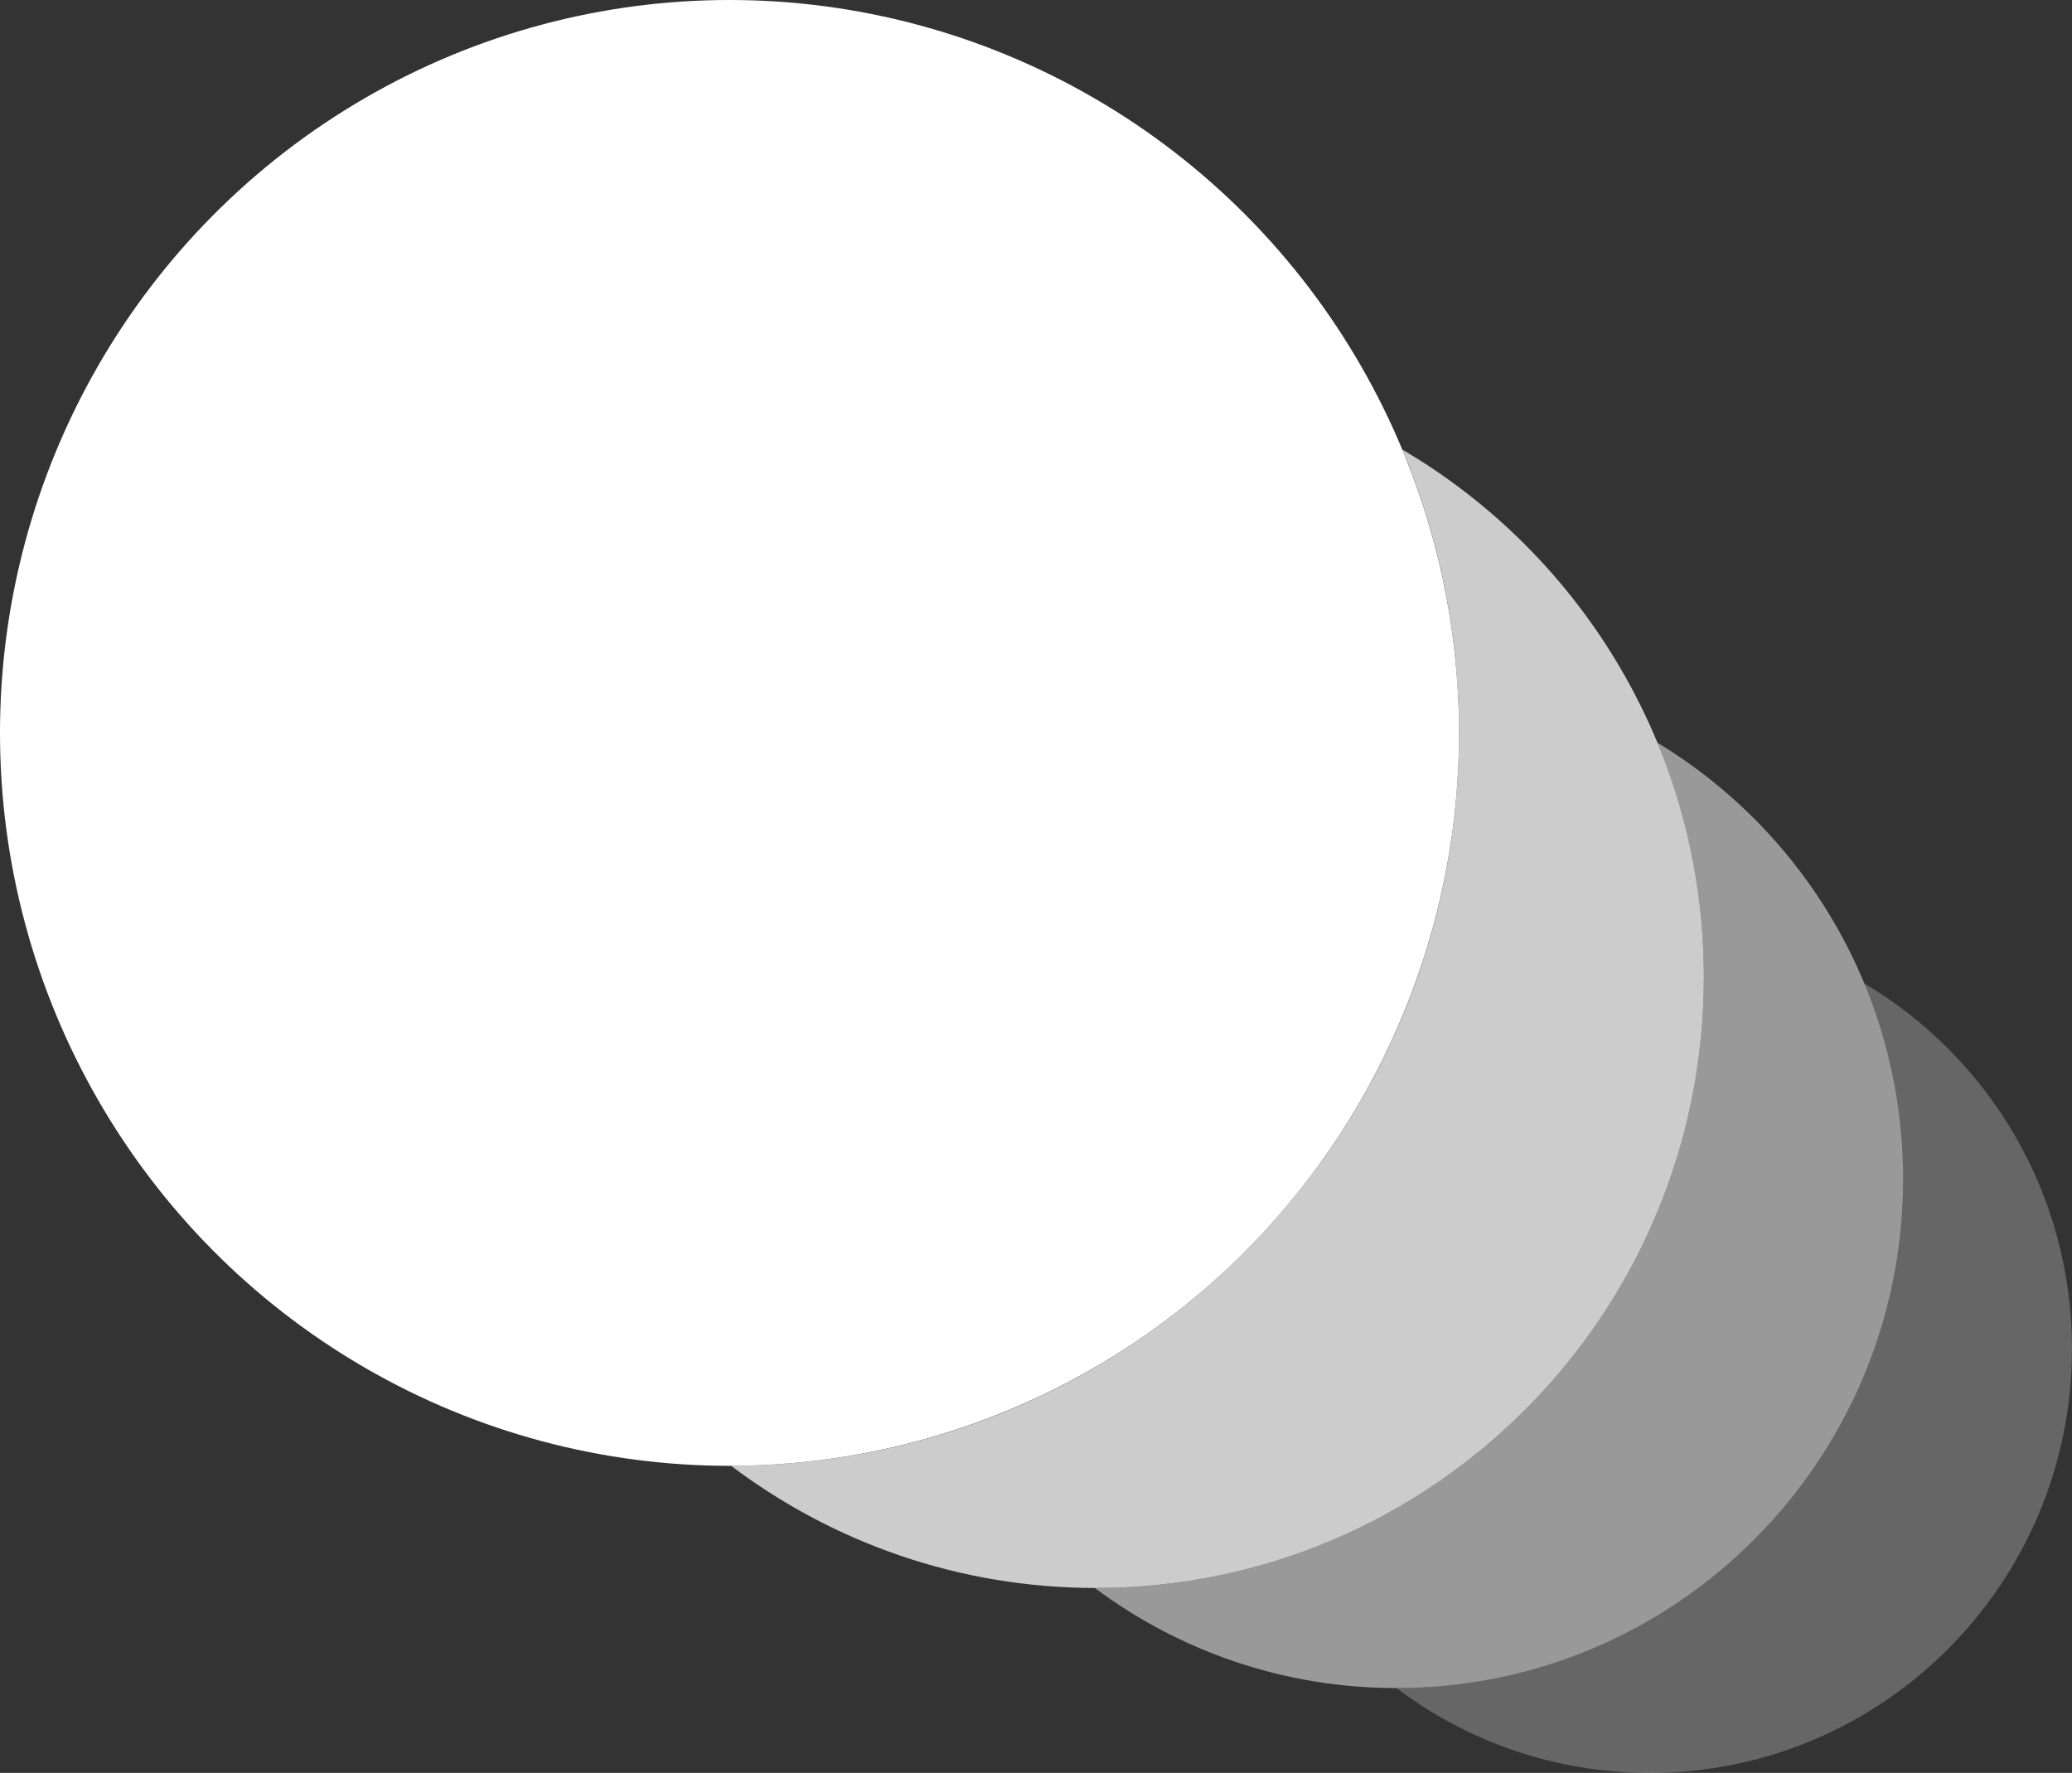 <?xml version="1.0" encoding="UTF-8" standalone="no"?>
<svg width="180px" height="154px" viewBox="0 0 180 154" version="1.1" xmlns="http://www.w3.org/2000/svg" xmlns:xlink="http://www.w3.org/1999/xlink" xmlns:sketch="http://www.bohemiancoding.com/sketch/ns">
    <rect x="0" y="0" width="180" height="154" fill="#333333" stroke="none"/>
    <!-- Generator: Sketch 3.0.3 (7891) - http://www.bohemiancoding.com/sketch -->
    <title>Logo(Vector)</title>
    <desc>Created with Sketch.</desc>
    <defs></defs>
    <g id="Logo" stroke="none" stroke-width="1" fill="none" fill-rule="evenodd" sketch:type="MSPage">
        <g sketch:type="MSArtboardGroup" transform="translate(-468, -235)" id="Logo(Vector)" fill="#FFFFFF">
            <g sketch:type="MSLayerGroup" transform="translate(468, 235)">
                <path d="M161.957,85.418 C172.757,91.829 180,103.644 180,117.158 C180,137.505 163.58,154 143.325,154 C135.067,154 127.447,151.258 121.317,146.632 C145.626,146.632 165.33,126.838 165.33,102.421 C165.33,96.396 164.13,90.652 161.957,85.418 Z" id="Oval-1" opacity="0.25" sketch:type="MSShapeGroup"></path>
                <path d="M143.988,64.518 C156.776,72.253 165.33,86.333 165.33,102.421 C165.33,126.838 145.626,146.632 121.32,146.632 C111.499,146.632 102.429,143.4 95.106,137.937 C95.14,137.937 95.174,137.937 95.208,137.937 C124.375,137.937 148.02,114.184 148.02,84.884 C148.02,77.668 146.586,70.789 143.988,64.518 Z" id="Oval-5" opacity="0.5" sketch:type="MSShapeGroup"></path>
                <path d="M121.844,39.064 C137.502,48.269 148.02,65.343 148.02,84.884 C148.02,114.184 124.375,137.937 95.208,137.937 C83.316,137.937 72.343,133.989 63.515,127.326 C98.451,127.25 126.748,98.776 126.748,63.663 C126.748,54.943 125.003,46.632 121.844,39.064 Z" id="Oval-6" opacity="0.75" sketch:type="MSShapeGroup"></path>
                <ellipse id="Oval-7" sketch:type="MSShapeGroup" cx="63.374" cy="63.663" rx="63.374" ry="63.663"></ellipse>
            </g>
        </g>
    </g>
</svg>